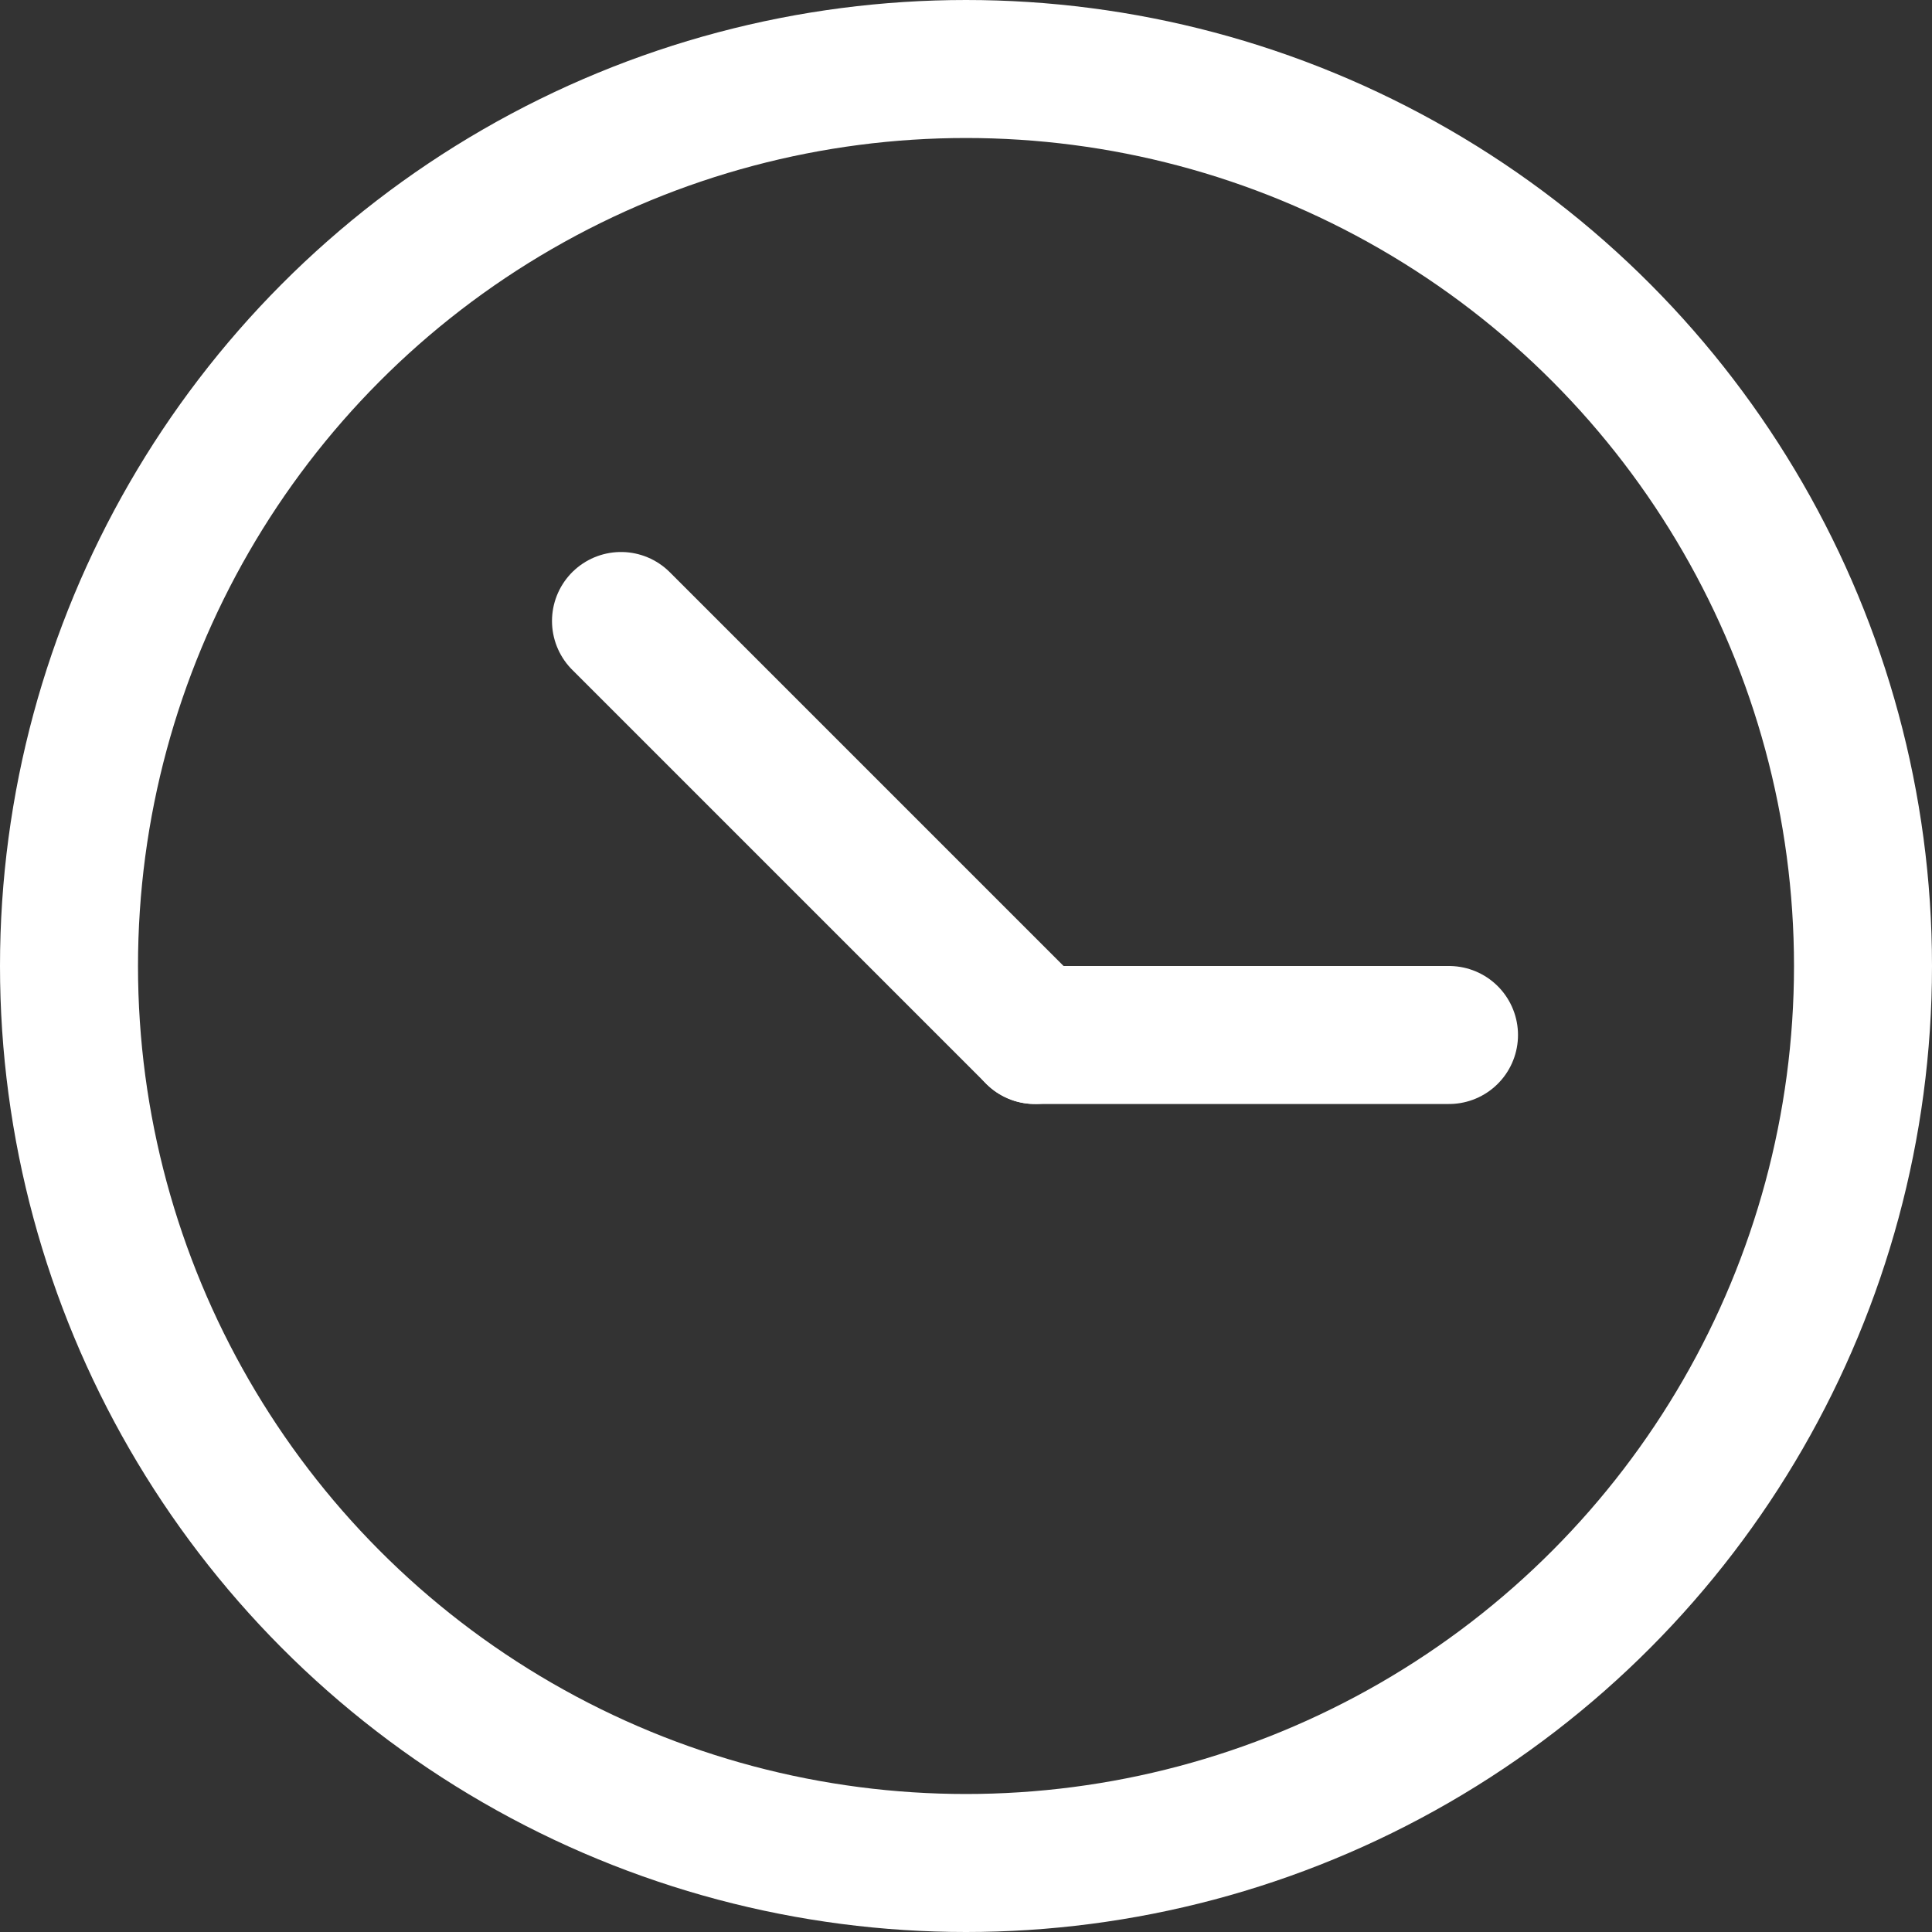 <svg xmlns="http://www.w3.org/2000/svg" width="14" height="14" viewBox="0 0 14 14">
  <rect x="0" y="0" width="14" height="14" fill="#333333" stroke="none"/>
  <g id="Group_114" data-name="Group 114" transform="translate(-98 -523)">
    <g id="Ellipse_21" data-name="Ellipse 21" transform="translate(98 523)" fill="none" stroke="#fff" stroke-width="1">
      <circle cx="7" cy="7" r="7" stroke="none"/>
      <circle cx="7" cy="7" r="6.5" fill="none"/>
    </g>
    <line id="Line_27" data-name="Line 27" x2="3" transform="translate(105.5 530.5)" fill="none" stroke="#fff" stroke-linecap="round" stroke-width="1"/>
    <line id="Line_28" data-name="Line 28" x2="3" y2="3" transform="translate(102.5 527.5)" fill="none" stroke="#fff" stroke-linecap="round" stroke-width="1"/>
  </g>
</svg>

